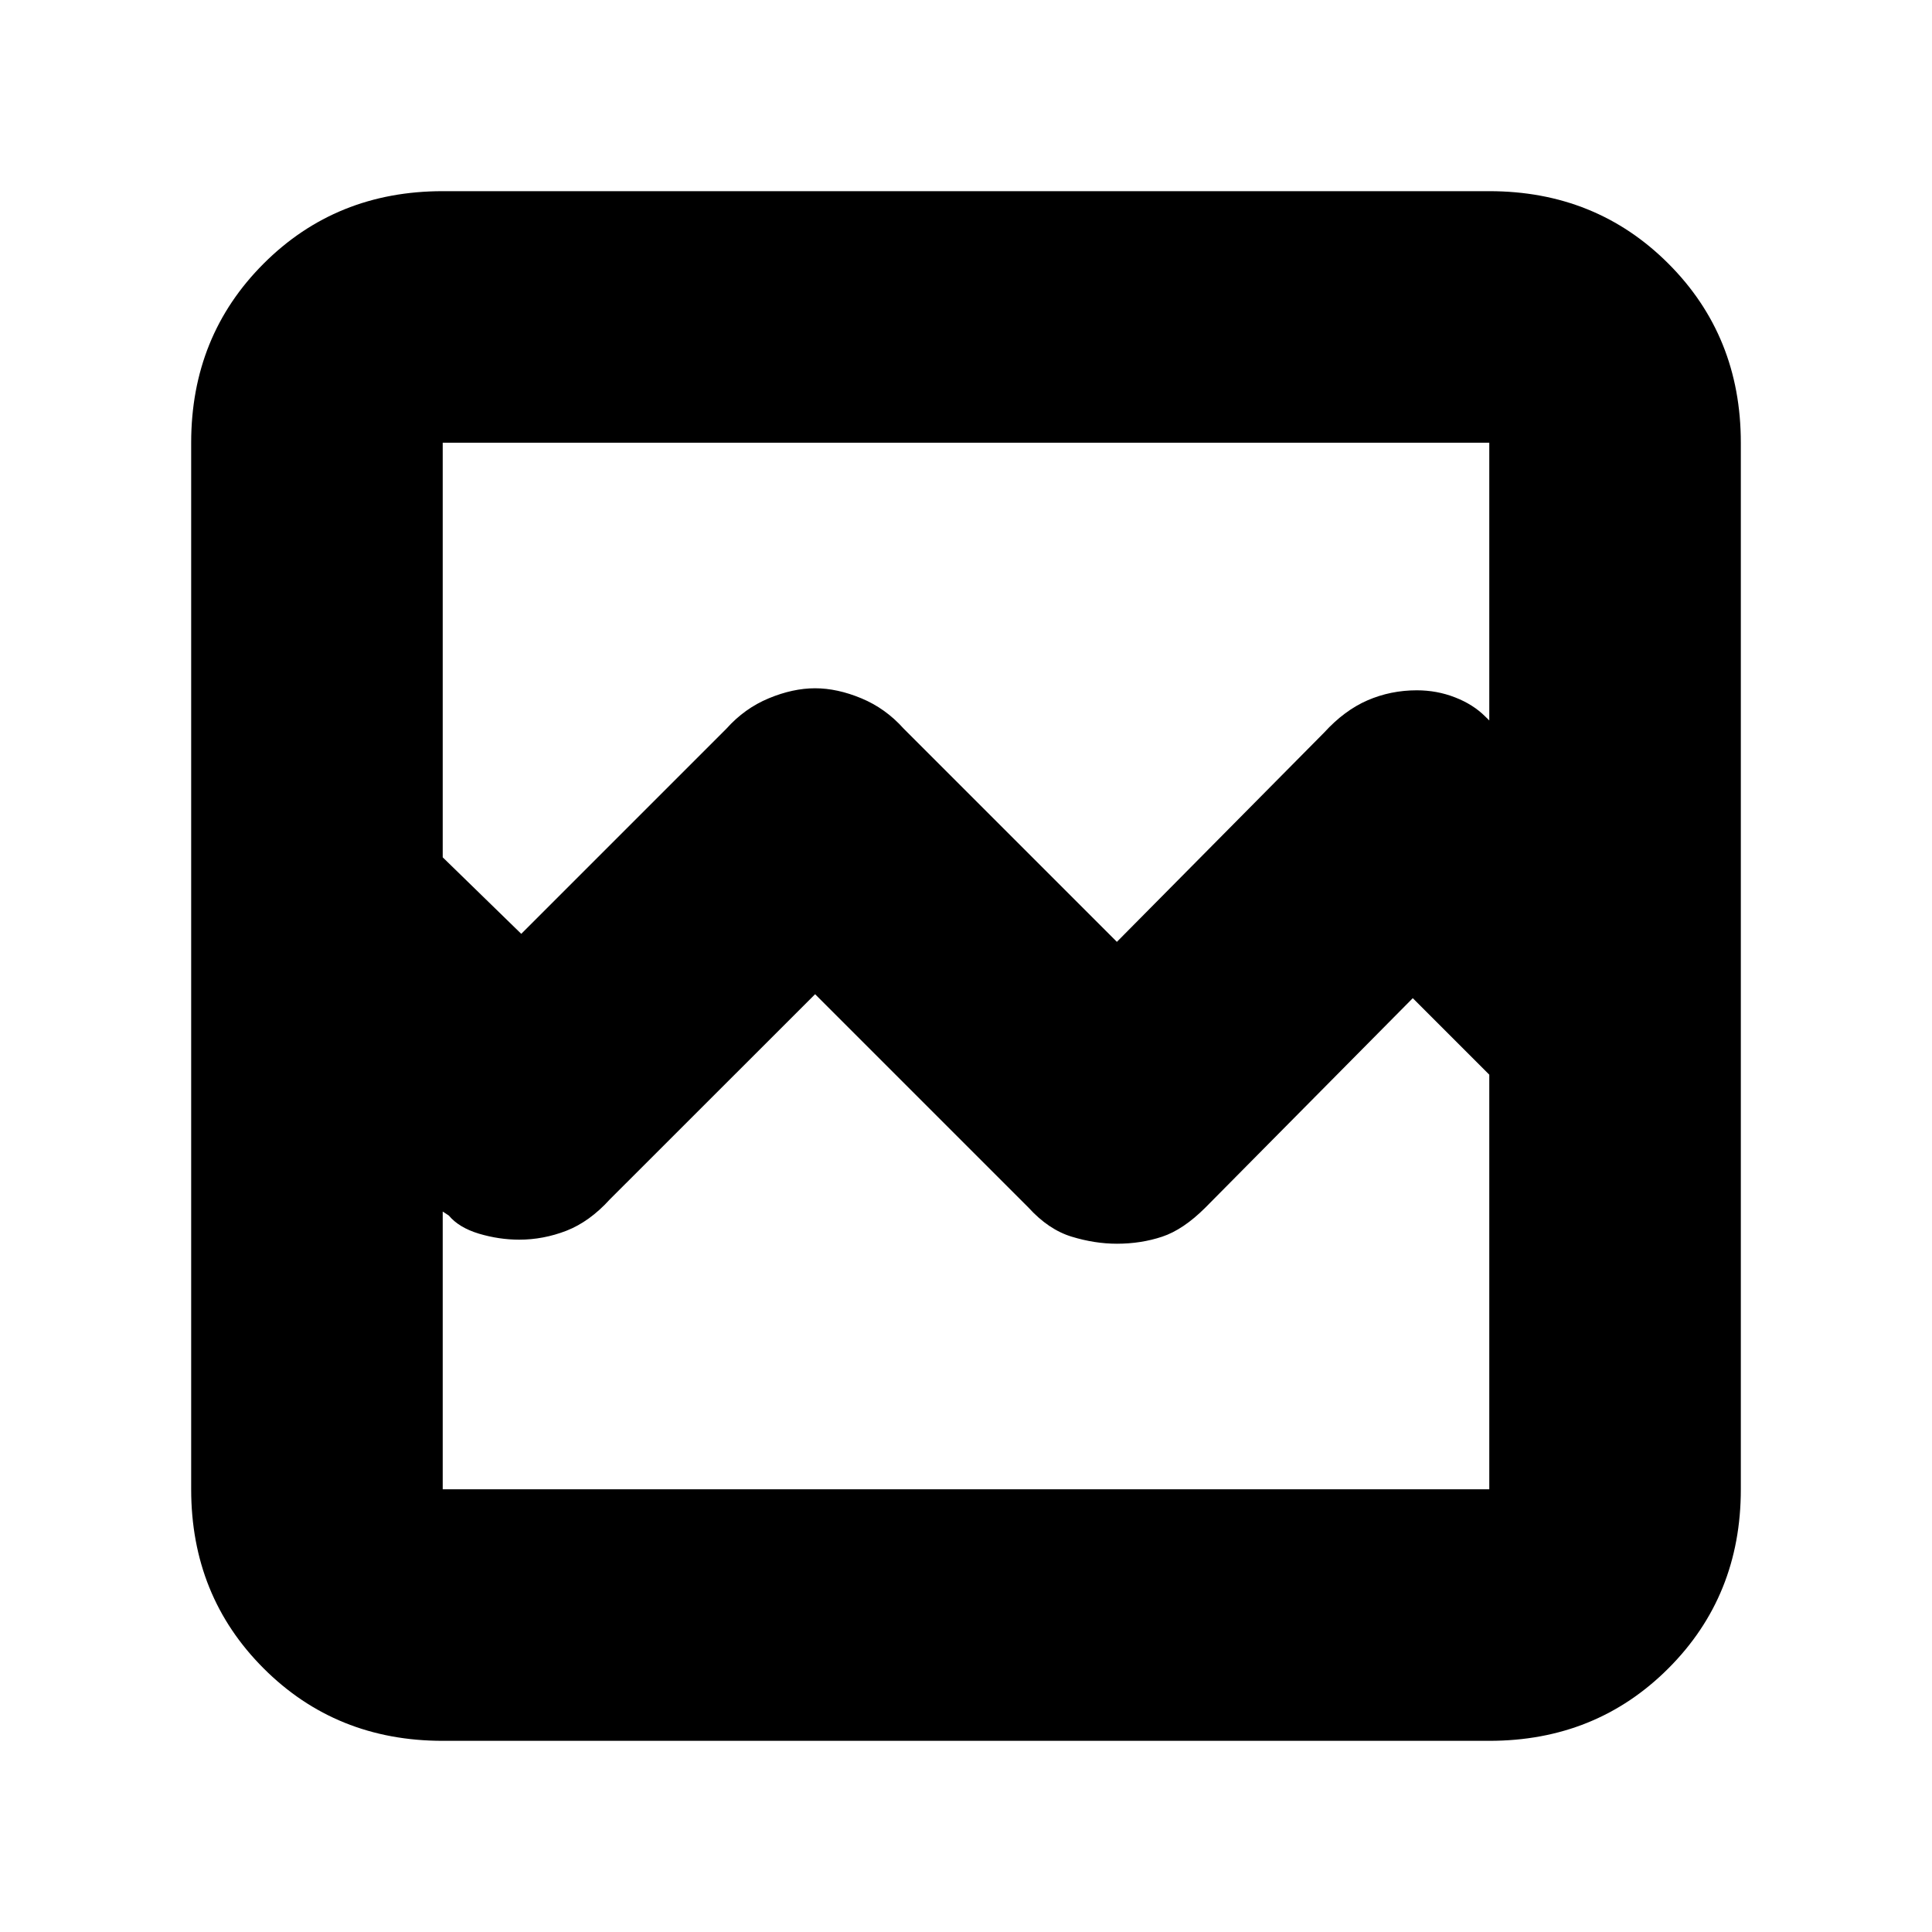 <svg xmlns="http://www.w3.org/2000/svg" height="20" width="20"><path d="M4.583 18.021q-1.104 0-1.854-.75t-.75-1.854V4.583q0-1.104.75-1.854t1.854-.75h10.834q1.104 0 1.854.75t.75 1.854v10.834q0 1.104-.75 1.854t-1.854.75Zm.813-8.354 2.125-2.125q.187-.209.437-.313.25-.104.48-.104.229 0 .479.104.25.104.437.313l2.208 2.208 2.146-2.167q.209-.229.448-.333.24-.104.511-.104.208 0 .395.073.188.073.313.198l.042.041V4.583H4.583v4.292Zm-.813 5.75h10.834v-4.292l-.792-.792-2.146 2.167q-.229.229-.448.302-.219.073-.469.073-.229 0-.468-.073-.24-.073-.448-.302l-2.208-2.208-2.126 2.125q-.208.229-.447.323-.24.093-.49.093-.208 0-.417-.062-.208-.063-.312-.188l-.063-.041Zm0 0v-4.292 2.604-9.146 7.959Z"/></svg>